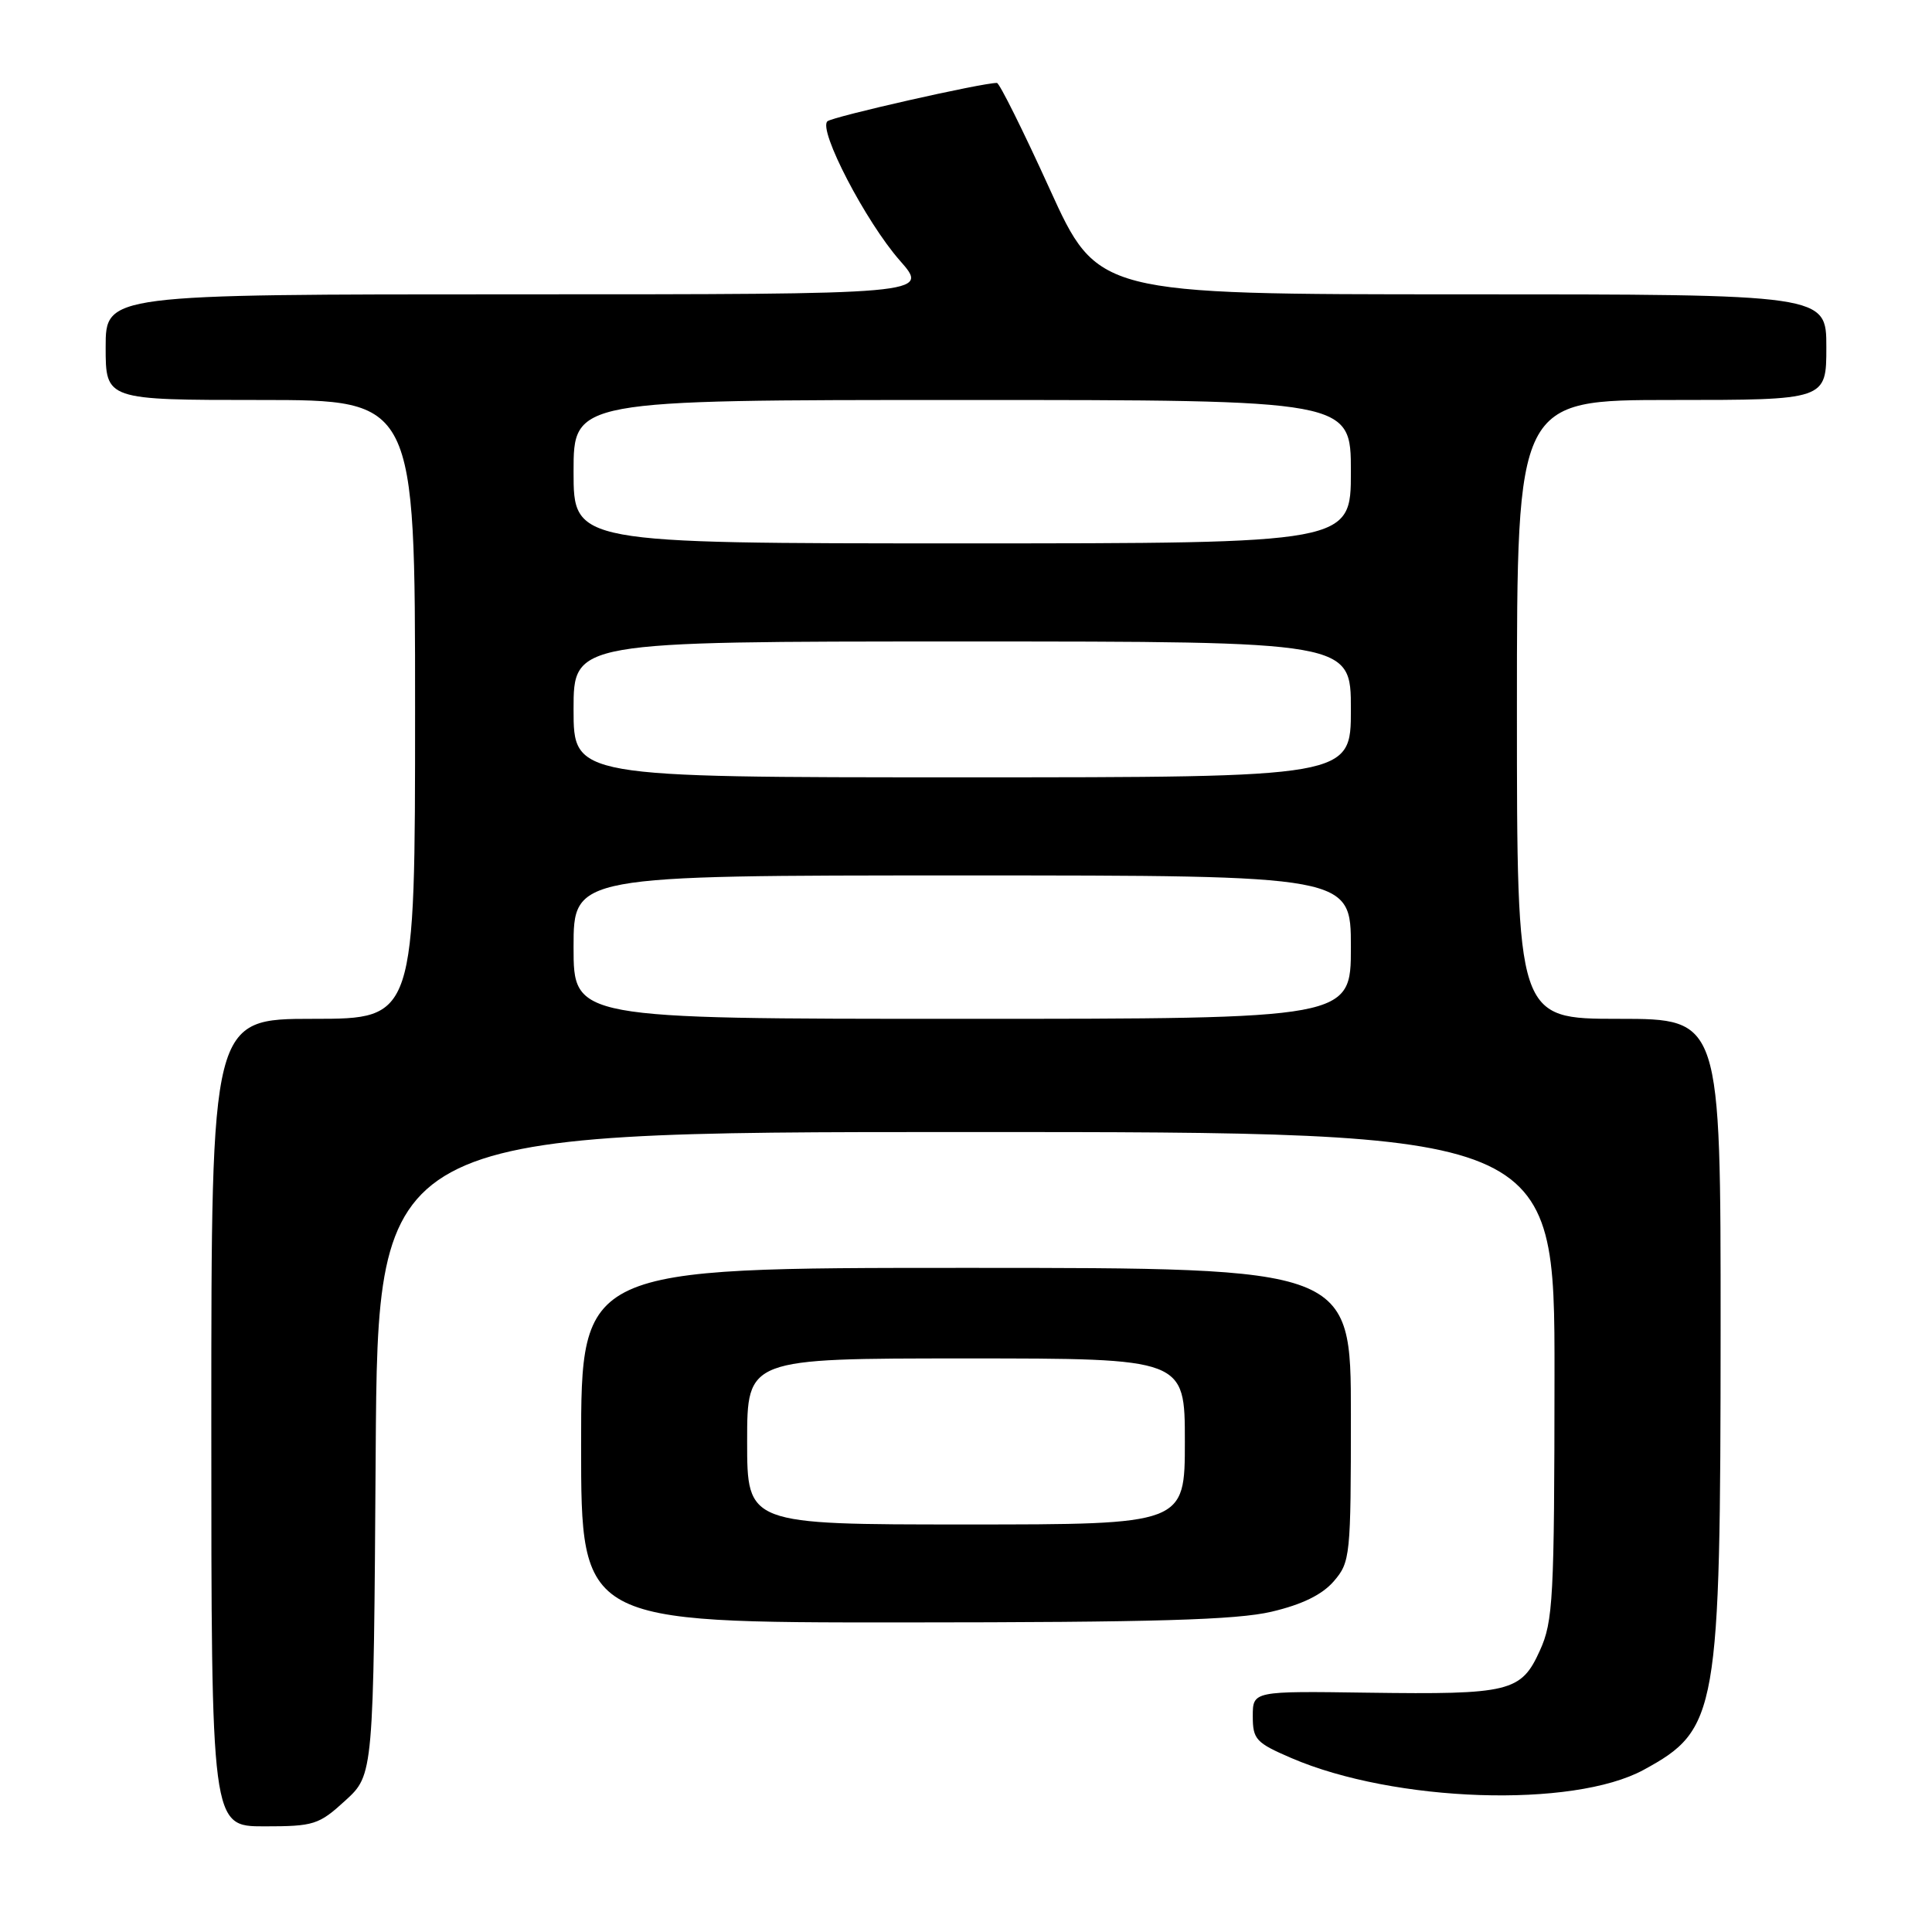 <?xml version="1.0" encoding="UTF-8" standalone="no"?>
<!DOCTYPE svg PUBLIC "-//W3C//DTD SVG 1.1//EN" "http://www.w3.org/Graphics/SVG/1.1/DTD/svg11.dtd" >
<svg xmlns="http://www.w3.org/2000/svg" xmlns:xlink="http://www.w3.org/1999/xlink" version="1.1" viewBox="0 0 256 256">
 <g >
 <path fill="currentColor"
d=" M 45.76 238.58 C 49.50 235.16 49.50 235.16 49.78 192.58 C 50.06 150.00 50.06 150.00 128.03 150.00 C 206.00 150.00 206.00 150.00 205.98 182.25 C 205.96 211.85 205.80 214.85 204.04 218.71 C 201.56 224.19 200.09 224.55 181.25 224.29 C 166.00 224.07 166.00 224.07 166.00 227.41 C 166.00 230.48 166.42 230.93 171.11 232.95 C 184.77 238.83 208.42 239.62 217.80 234.51 C 227.61 229.17 227.97 227.08 227.99 176.25 C 228.00 135.00 228.00 135.00 214.50 135.00 C 201.00 135.00 201.00 135.00 201.00 94.00 C 201.00 53.00 201.00 53.00 221.50 53.00 C 242.00 53.00 242.00 53.00 242.00 46.00 C 242.00 39.00 242.00 39.00 193.72 39.00 C 145.44 39.00 145.44 39.00 139.07 25.00 C 135.57 17.30 132.43 11.00 132.10 10.99 C 130.20 10.96 110.36 15.45 109.64 16.07 C 108.37 17.18 114.72 29.40 119.24 34.53 C 123.17 39.00 123.17 39.00 68.58 39.00 C 14.00 39.00 14.00 39.00 14.00 46.00 C 14.00 53.00 14.00 53.00 34.50 53.00 C 55.00 53.00 55.00 53.00 55.00 94.00 C 55.00 135.00 55.00 135.00 41.50 135.00 C 28.00 135.00 28.00 135.00 28.00 188.50 C 28.00 242.00 28.00 242.00 35.01 242.00 C 41.61 242.00 42.25 241.79 45.76 238.58 Z  M 168.49 213.56 C 172.56 212.60 175.19 211.31 176.74 209.52 C 178.92 206.98 179.00 206.20 179.00 187.44 C 179.00 168.00 179.00 168.00 128.00 168.00 C 77.00 168.00 77.00 168.00 77.00 191.50 C 77.00 215.00 77.00 215.00 119.75 214.98 C 152.96 214.97 163.84 214.65 168.49 213.56 Z  M 76.00 125.50 C 76.00 116.00 76.00 116.00 127.50 116.00 C 179.00 116.00 179.00 116.00 179.00 125.50 C 179.00 135.00 179.00 135.00 127.50 135.00 C 76.00 135.00 76.00 135.00 76.00 125.50 Z  M 76.00 94.00 C 76.00 85.00 76.00 85.00 127.50 85.00 C 179.00 85.00 179.00 85.00 179.00 94.00 C 179.00 103.00 179.00 103.00 127.50 103.00 C 76.00 103.00 76.00 103.00 76.00 94.00 Z  M 76.00 62.50 C 76.00 53.00 76.00 53.00 127.50 53.00 C 179.00 53.00 179.00 53.00 179.00 62.50 C 179.00 72.00 179.00 72.00 127.50 72.00 C 76.00 72.00 76.00 72.00 76.00 62.50 Z  M 99.00 191.00 C 99.00 180.00 99.00 180.00 128.00 180.00 C 157.00 180.00 157.00 180.00 157.00 191.00 C 157.00 202.00 157.00 202.00 128.00 202.00 C 99.00 202.00 99.00 202.00 99.00 191.00 Z "/>
</g>
</svg>